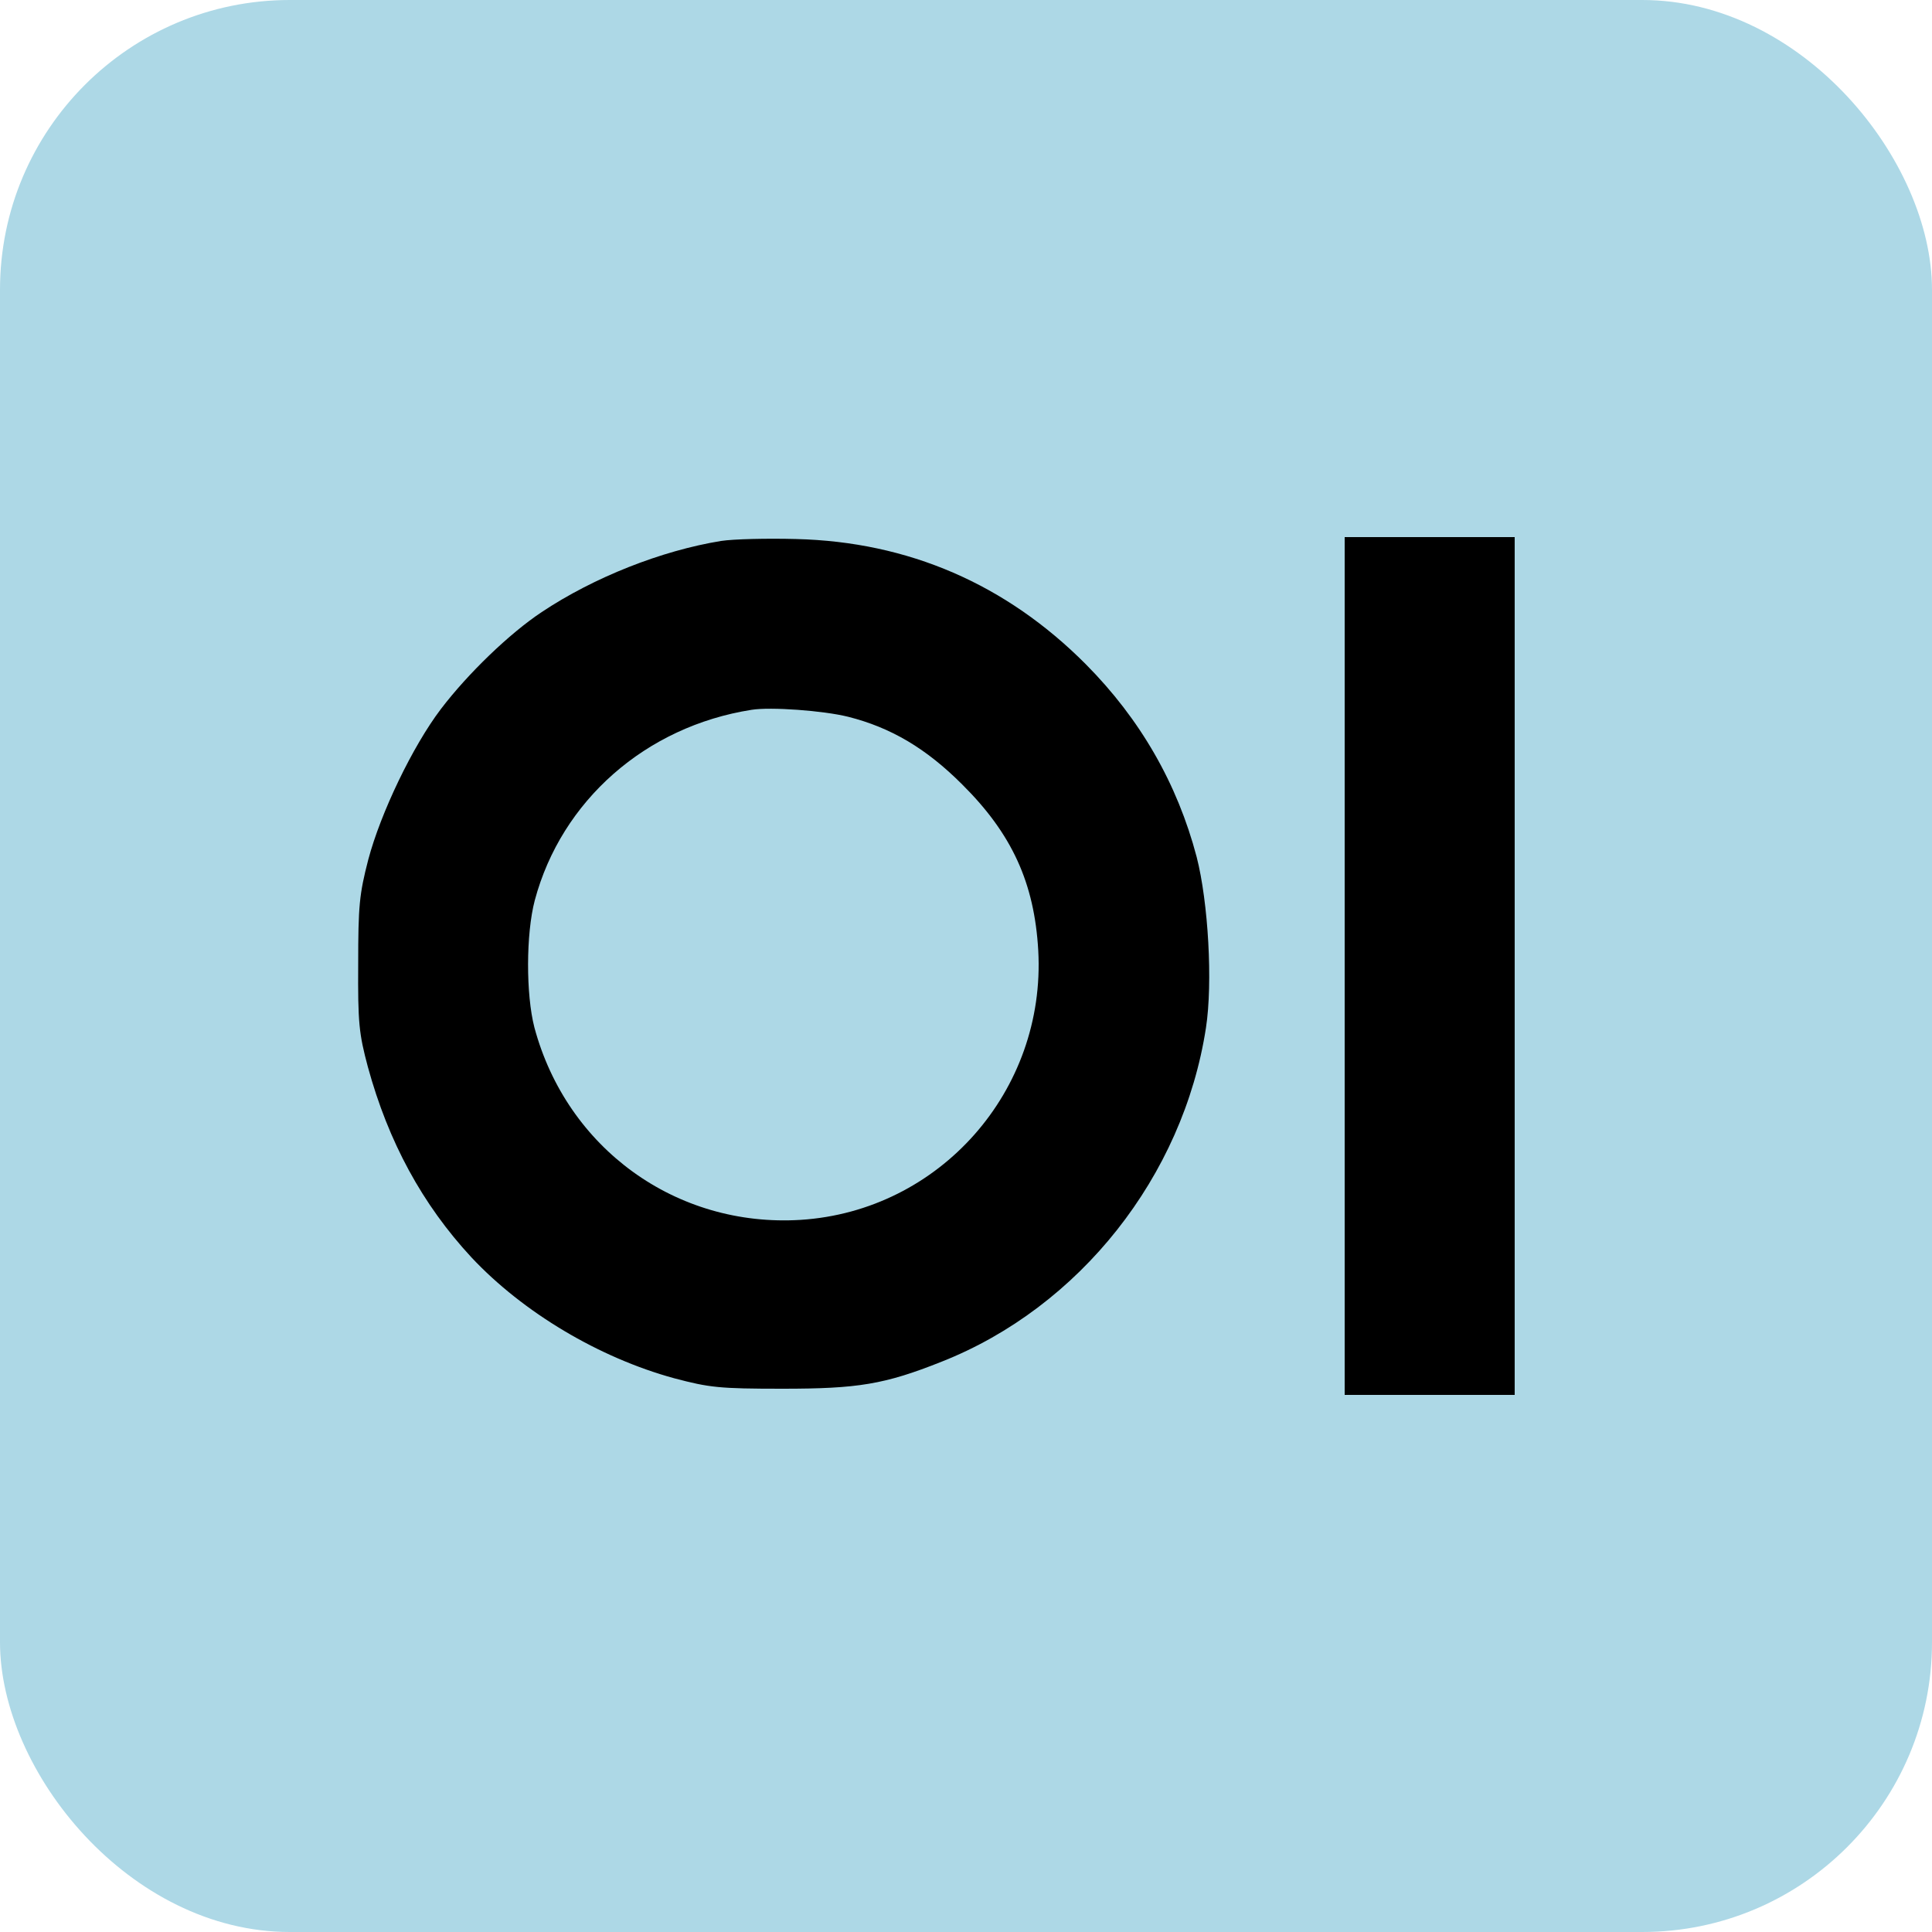 <?xml version="1.0" standalone="no"?>
<!DOCTYPE svg PUBLIC "-//W3C//DTD SVG 20010904//EN"
 "http://www.w3.org/TR/2001/REC-SVG-20010904/DTD/svg10.dtd">
<svg version="1.0" xmlns="http://www.w3.org/2000/svg"
 width="500pt" height="500pt" viewBox="0 0 500 500"
 preserveAspectRatio="xMidYMid meet">

<rect width="100%" height="100%" rx="75" ry="75" fill="lightblue" />
<g transform="translate(0,500) scale(0.1,-0.1)"
fill="#000000" stroke="none">
<path d="M1866 3600 c-154 -25 -329 -94 -464 -184 -83 -55 -191 -159 -261
-251 -73 -96 -156 -269 -188 -390 -23 -89 -26 -119 -26 -270 -1 -152 2 -180
25 -266 53 -194 141 -356 268 -493 134 -143 331 -260 525 -313 91 -24 116 -27
280 -27 195 0 264 11 412 70 357 141 625 480 684 864 18 117 6 325 -24 442
-50 190 -146 357 -287 499 -206 207 -459 317 -750 324 -74 2 -162 0 -194 -5z
m329 -455 c111 -28 202 -82 295 -175 129 -128 187 -255 197 -430 20 -363 -255
-674 -615 -697 -322 -20 -605 185 -689 498 -22 85 -22 242 1 329 69 258 287
450 561 493 49 8 186 -2 250 -18z"/>
<path d="M3480 2500 l0 -1110 220 0 220 0 0 1110 0 1110 -220 0 -220 0 0
-1110z"/>
</g>
</svg>
